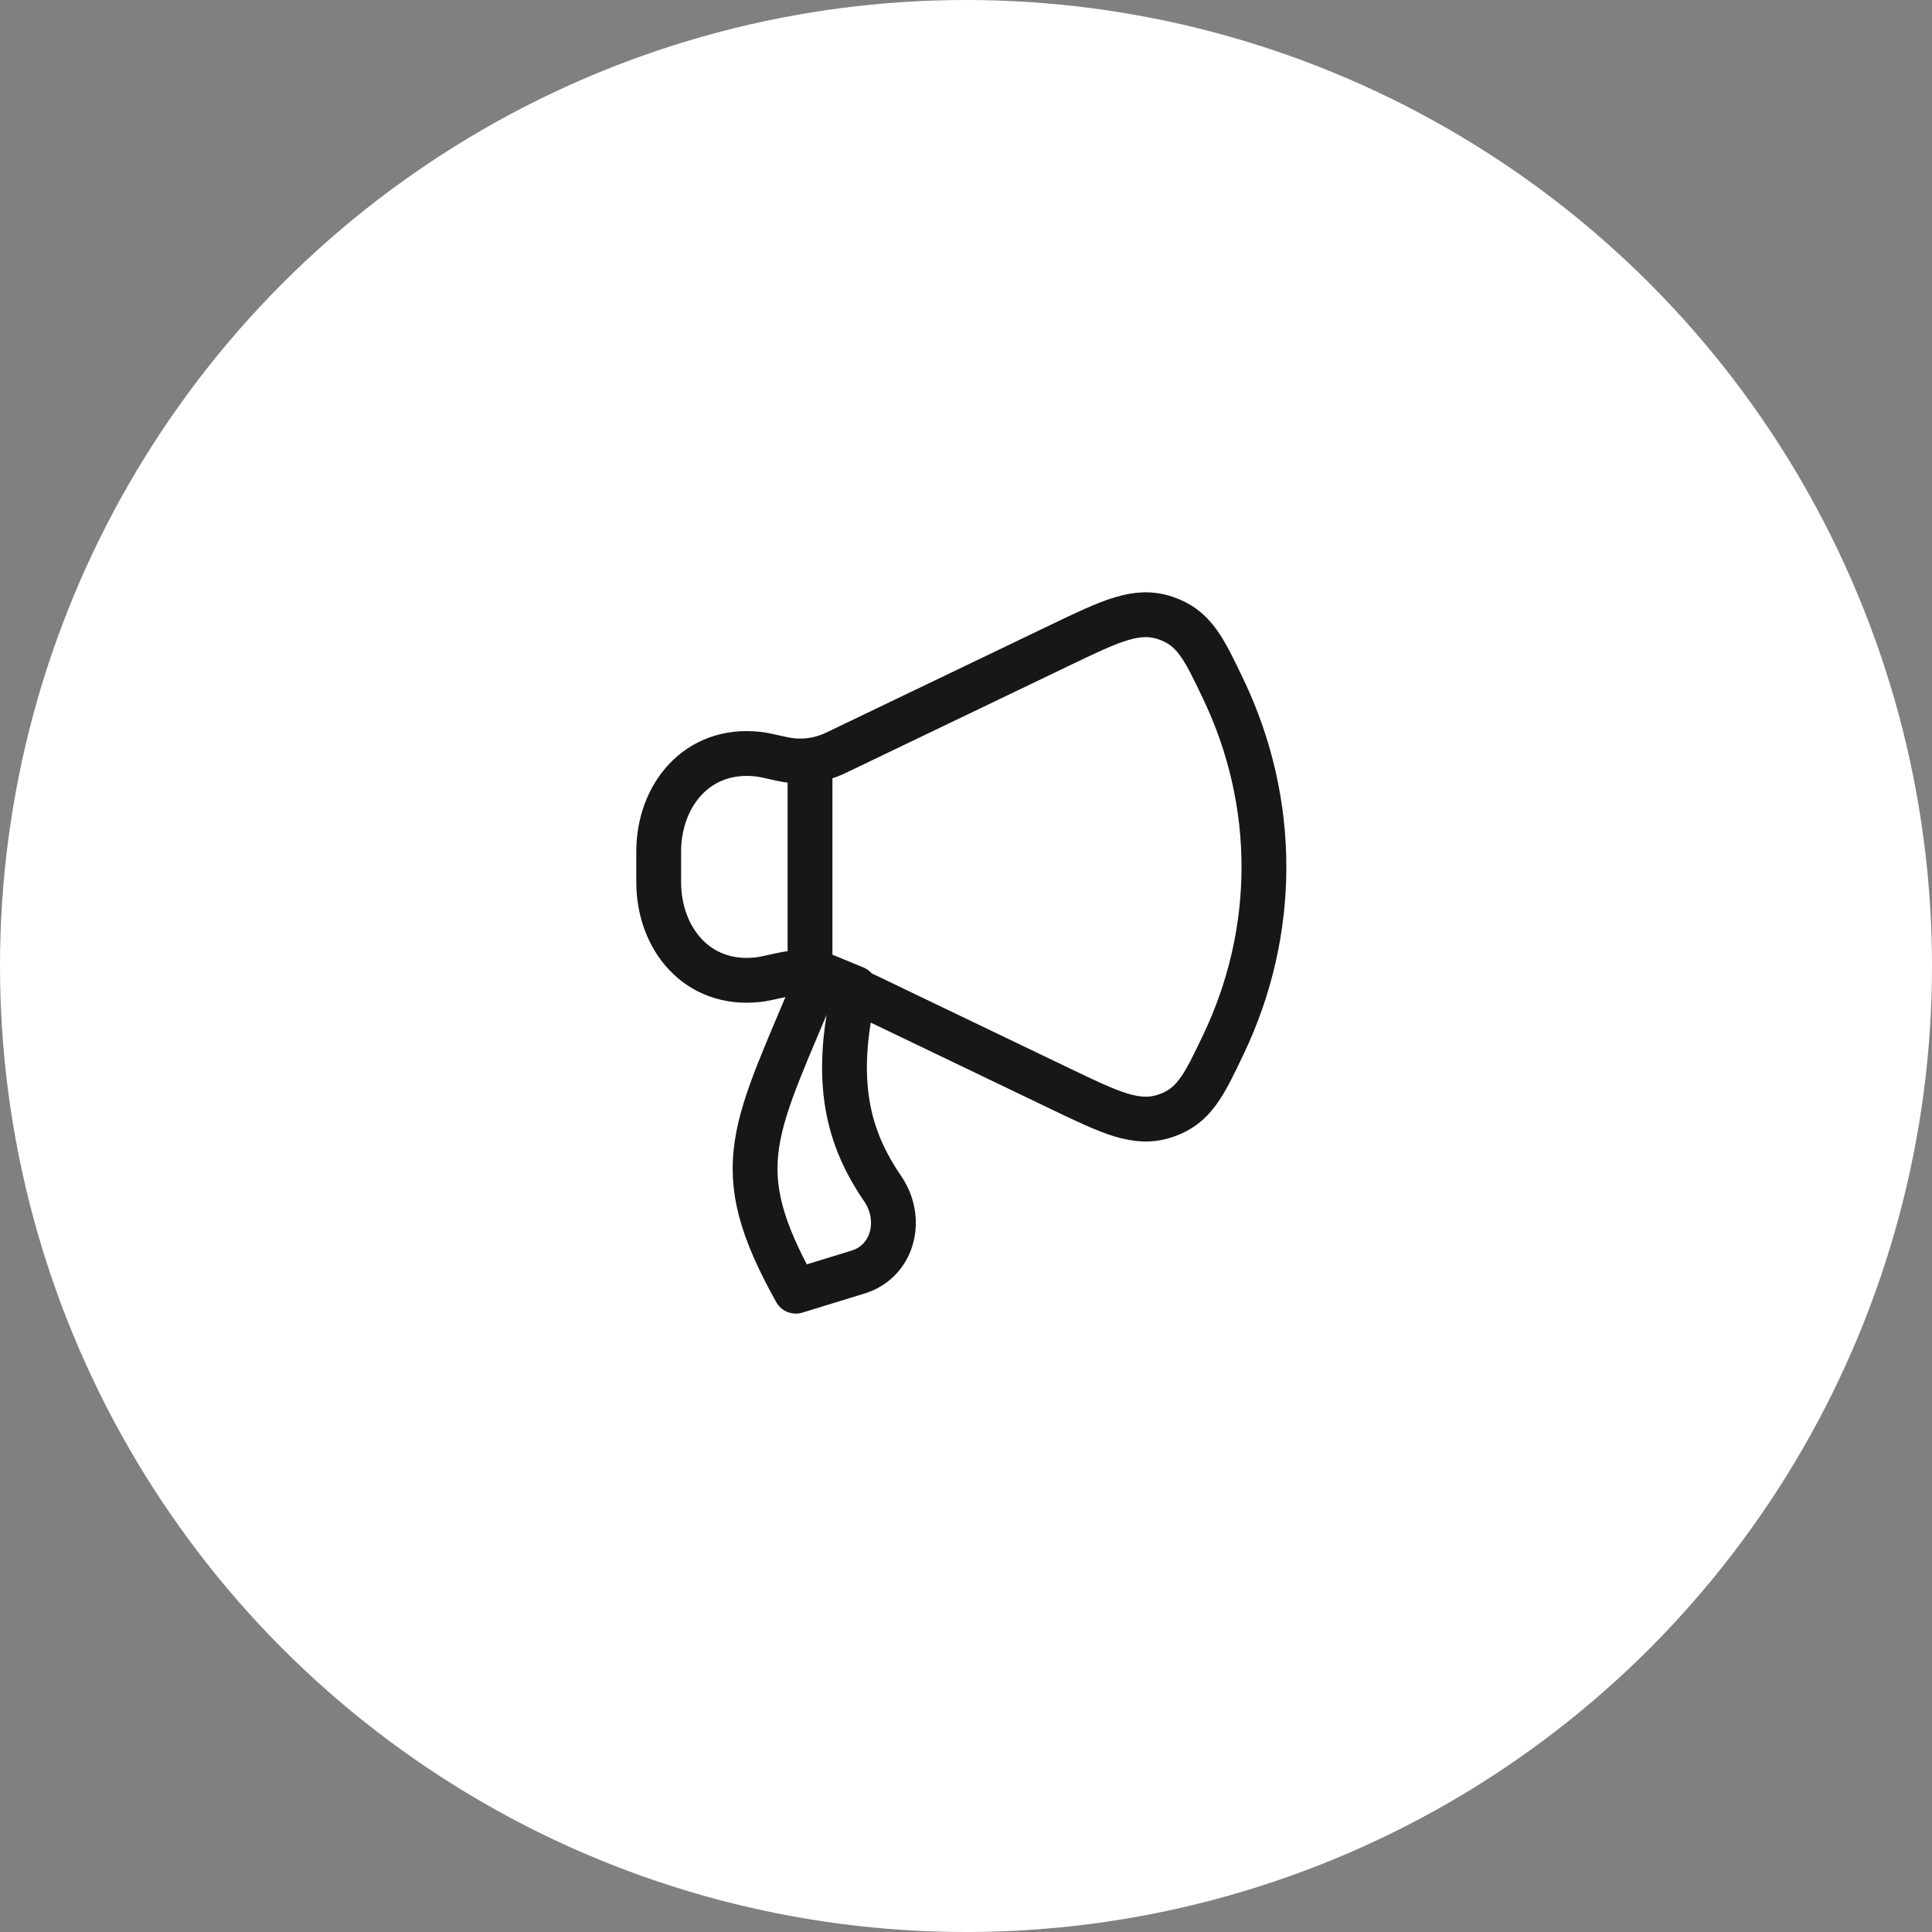 <svg width="50" height="50" viewBox="0 0 50 50" fill="none" xmlns="http://www.w3.org/2000/svg">
<rect x="0" y="0" width="50" height="50" fill="#808080" stroke="none"/>
<g id="Group 1171275760">
<g id="Group 1171276411">
<circle id="Ellipse 2172" cx="25" cy="25" r="25" fill="white"/>
<g id="Group 1171275759">
<path id="Vector" d="M27.425 16.702L21.636 19.481C21.19 19.695 20.714 19.748 20.229 19.64C19.911 19.569 19.753 19.533 19.625 19.518C18.037 19.337 17.047 20.594 17.047 22.039V22.832C17.047 24.278 18.037 25.535 19.625 25.353C19.753 25.338 19.911 25.303 20.229 25.232C20.714 25.123 21.19 25.177 21.636 25.39L27.425 28.169C28.754 28.808 29.419 29.126 30.16 28.878C30.9 28.629 31.155 28.096 31.663 27.029C33.06 24.099 33.06 20.773 31.663 17.843C31.155 16.776 30.9 16.242 30.16 15.994C29.419 15.745 28.754 16.064 27.425 16.702Z" stroke="#171717" stroke-width="1.16" stroke-linecap="round" stroke-linejoin="round"/>
<path id="Vector_2" d="M22.203 32.922L20.595 33.416C18.776 30.155 19.529 29.269 21.21 25.197L22.122 25.573C21.542 28.027 21.965 29.478 22.844 30.764C23.385 31.556 23.116 32.642 22.203 32.922Z" stroke="#171717" stroke-width="1.16" stroke-linecap="round" stroke-linejoin="round"/>
<path id="Vector 7300" d="M20.963 25.046V19.825" stroke="#171717" stroke-width="1.16" stroke-linecap="round" stroke-linejoin="round"/>
</g>
</g>
</g>
</svg>

